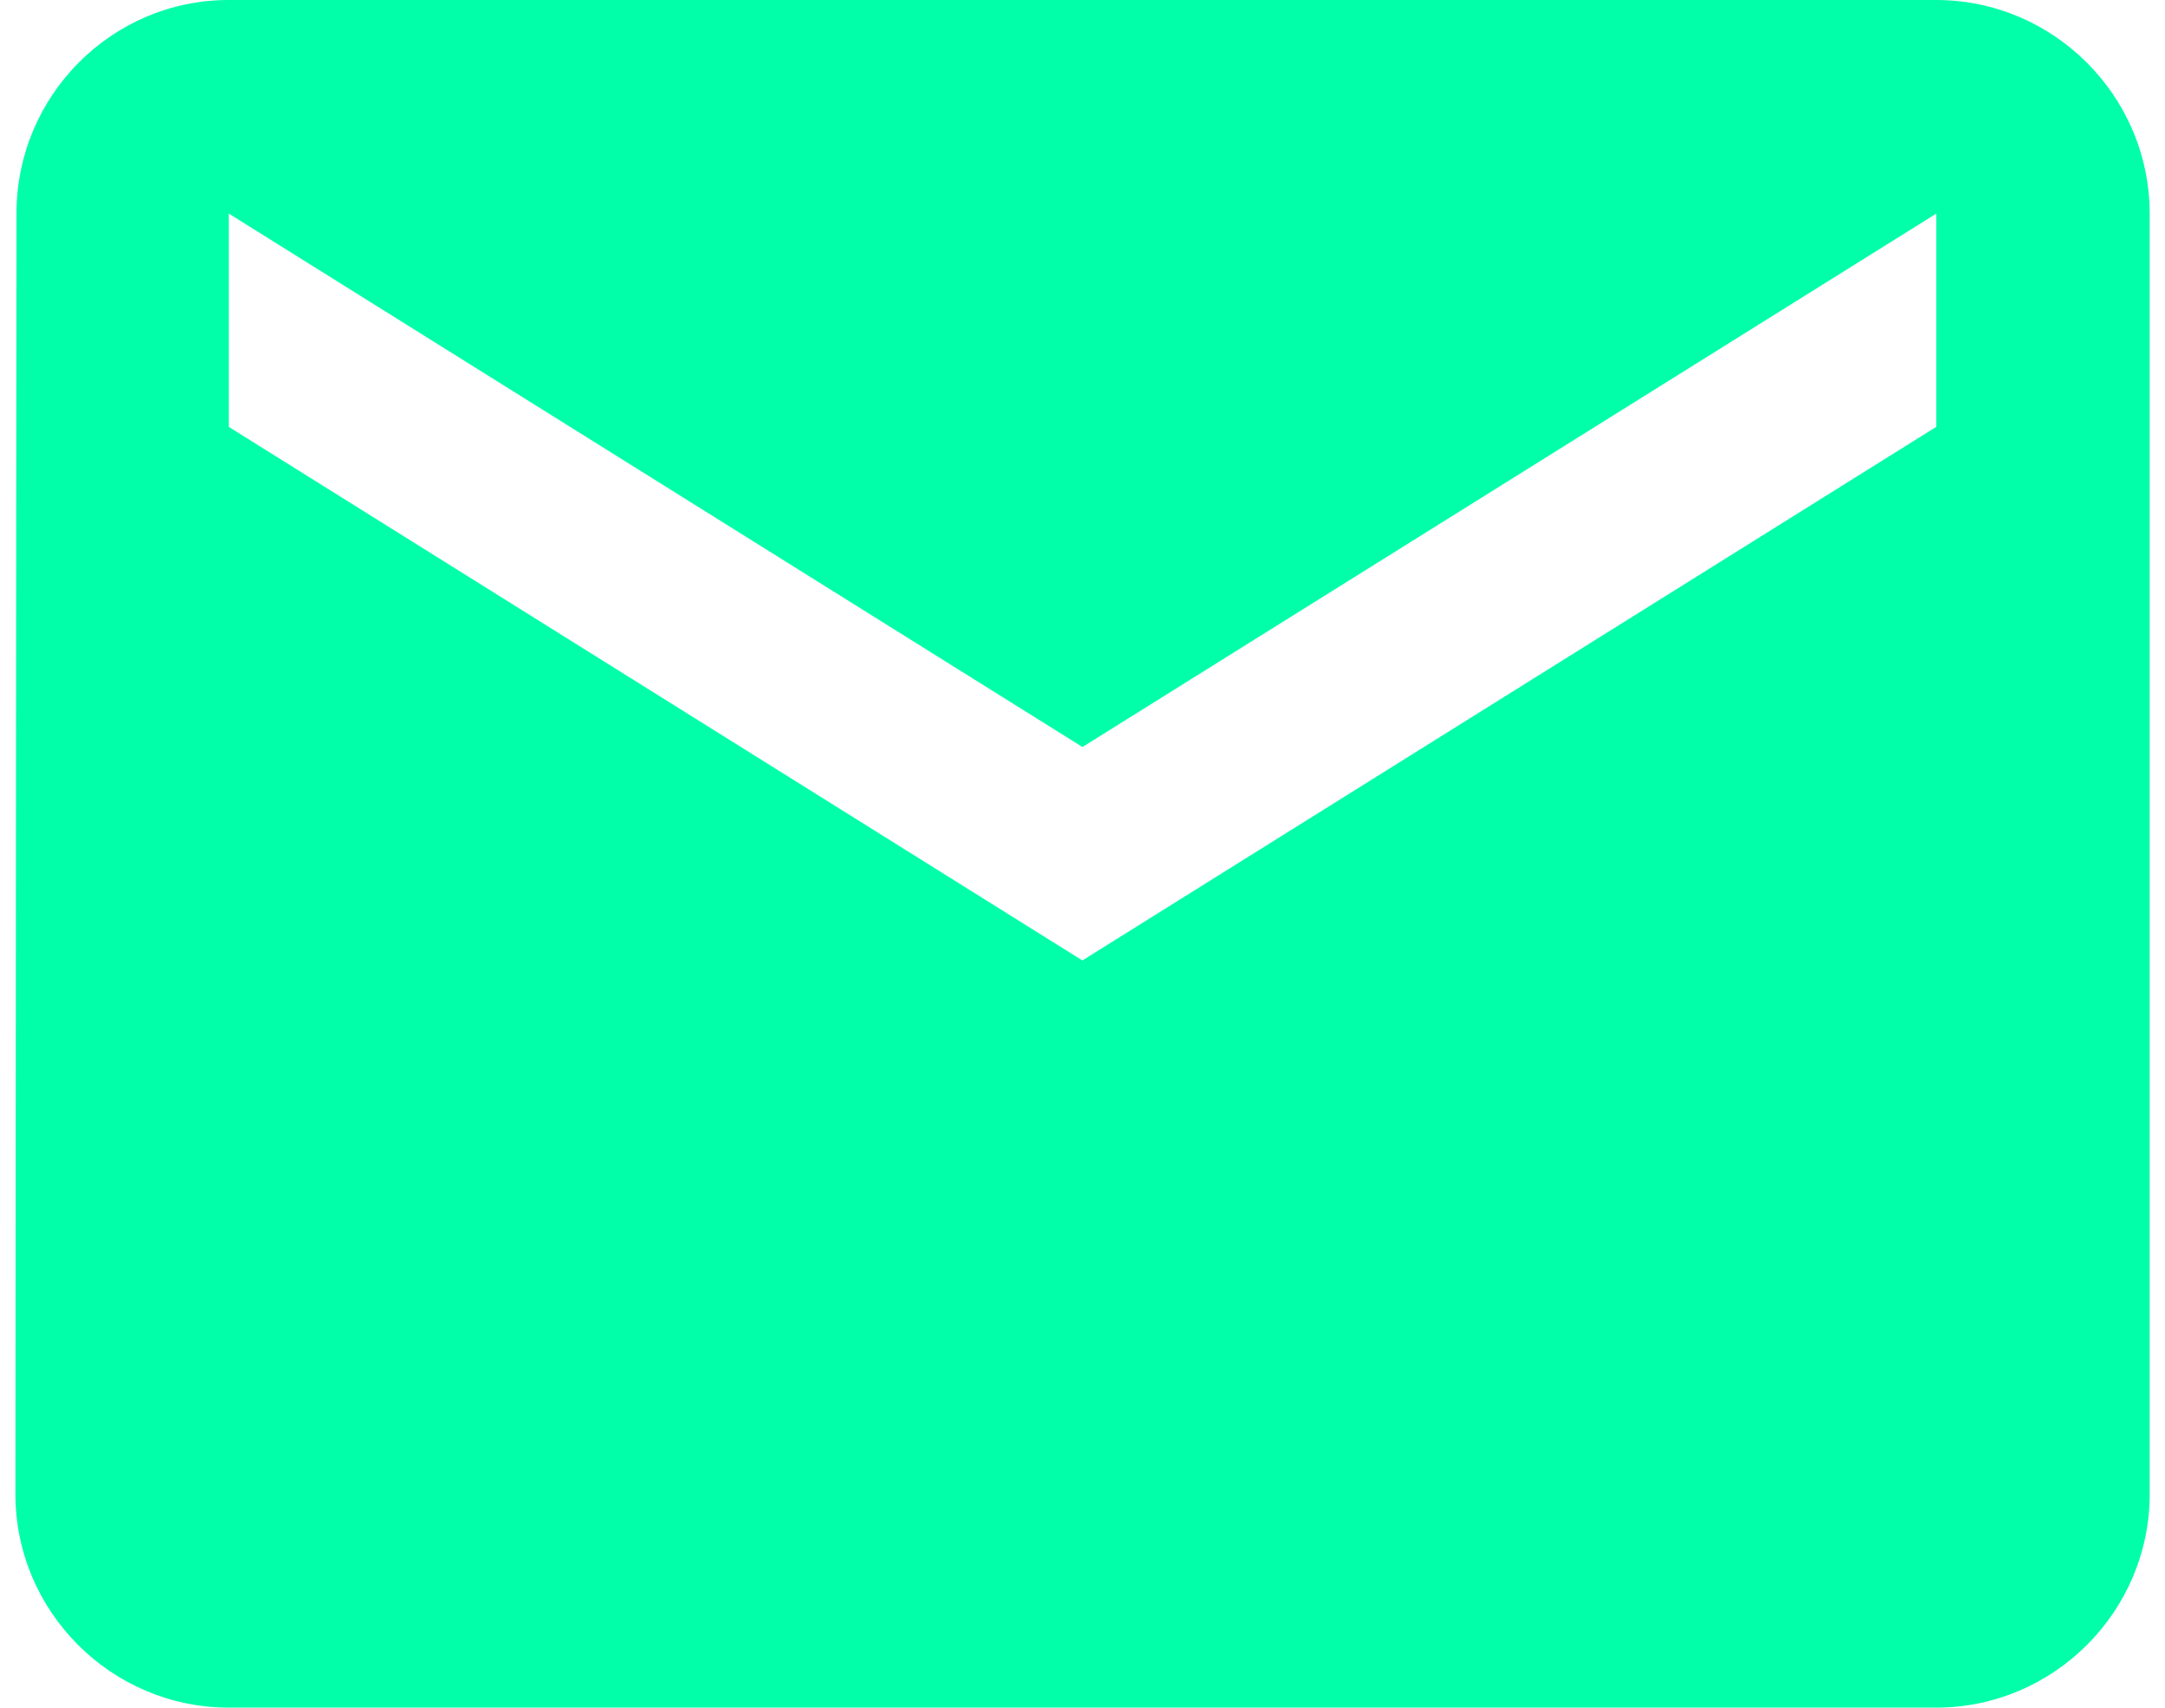 <?xml version="1.0" encoding="utf-8"?>
<!-- Generator: Adobe Illustrator 16.0.0, SVG Export Plug-In . SVG Version: 6.00 Build 0)  -->
<!DOCTYPE svg PUBLIC "-//W3C//DTD SVG 1.1//EN" "http://www.w3.org/Graphics/SVG/1.1/DTD/svg11.dtd">
<svg version="1.1" id="Capa_1" xmlns="http://www.w3.org/2000/svg" xmlns:xlink="http://www.w3.org/1999/xlink" x="0px" y="0px"
	 width="26.569px" height="20.953px" viewBox="0 0 26.569 20.953" enable-background="new 0 0 26.569 20.953" xml:space="preserve">
<path fill="#00FFA8" d="M23.761,0H2.808C1.367,0,0.202,1.178,0.202,2.621L0.189,18.334c0,1.441,1.178,2.619,2.619,2.619h20.954
	c1.439,0,2.619-1.178,2.619-2.619V2.621C26.38,1.178,25.201,0,23.761,0z M23.761,5.238l-10.478,6.547L2.808,5.238V2.621
	l10.476,6.545l10.478-6.545V5.238z"/>
</svg>
